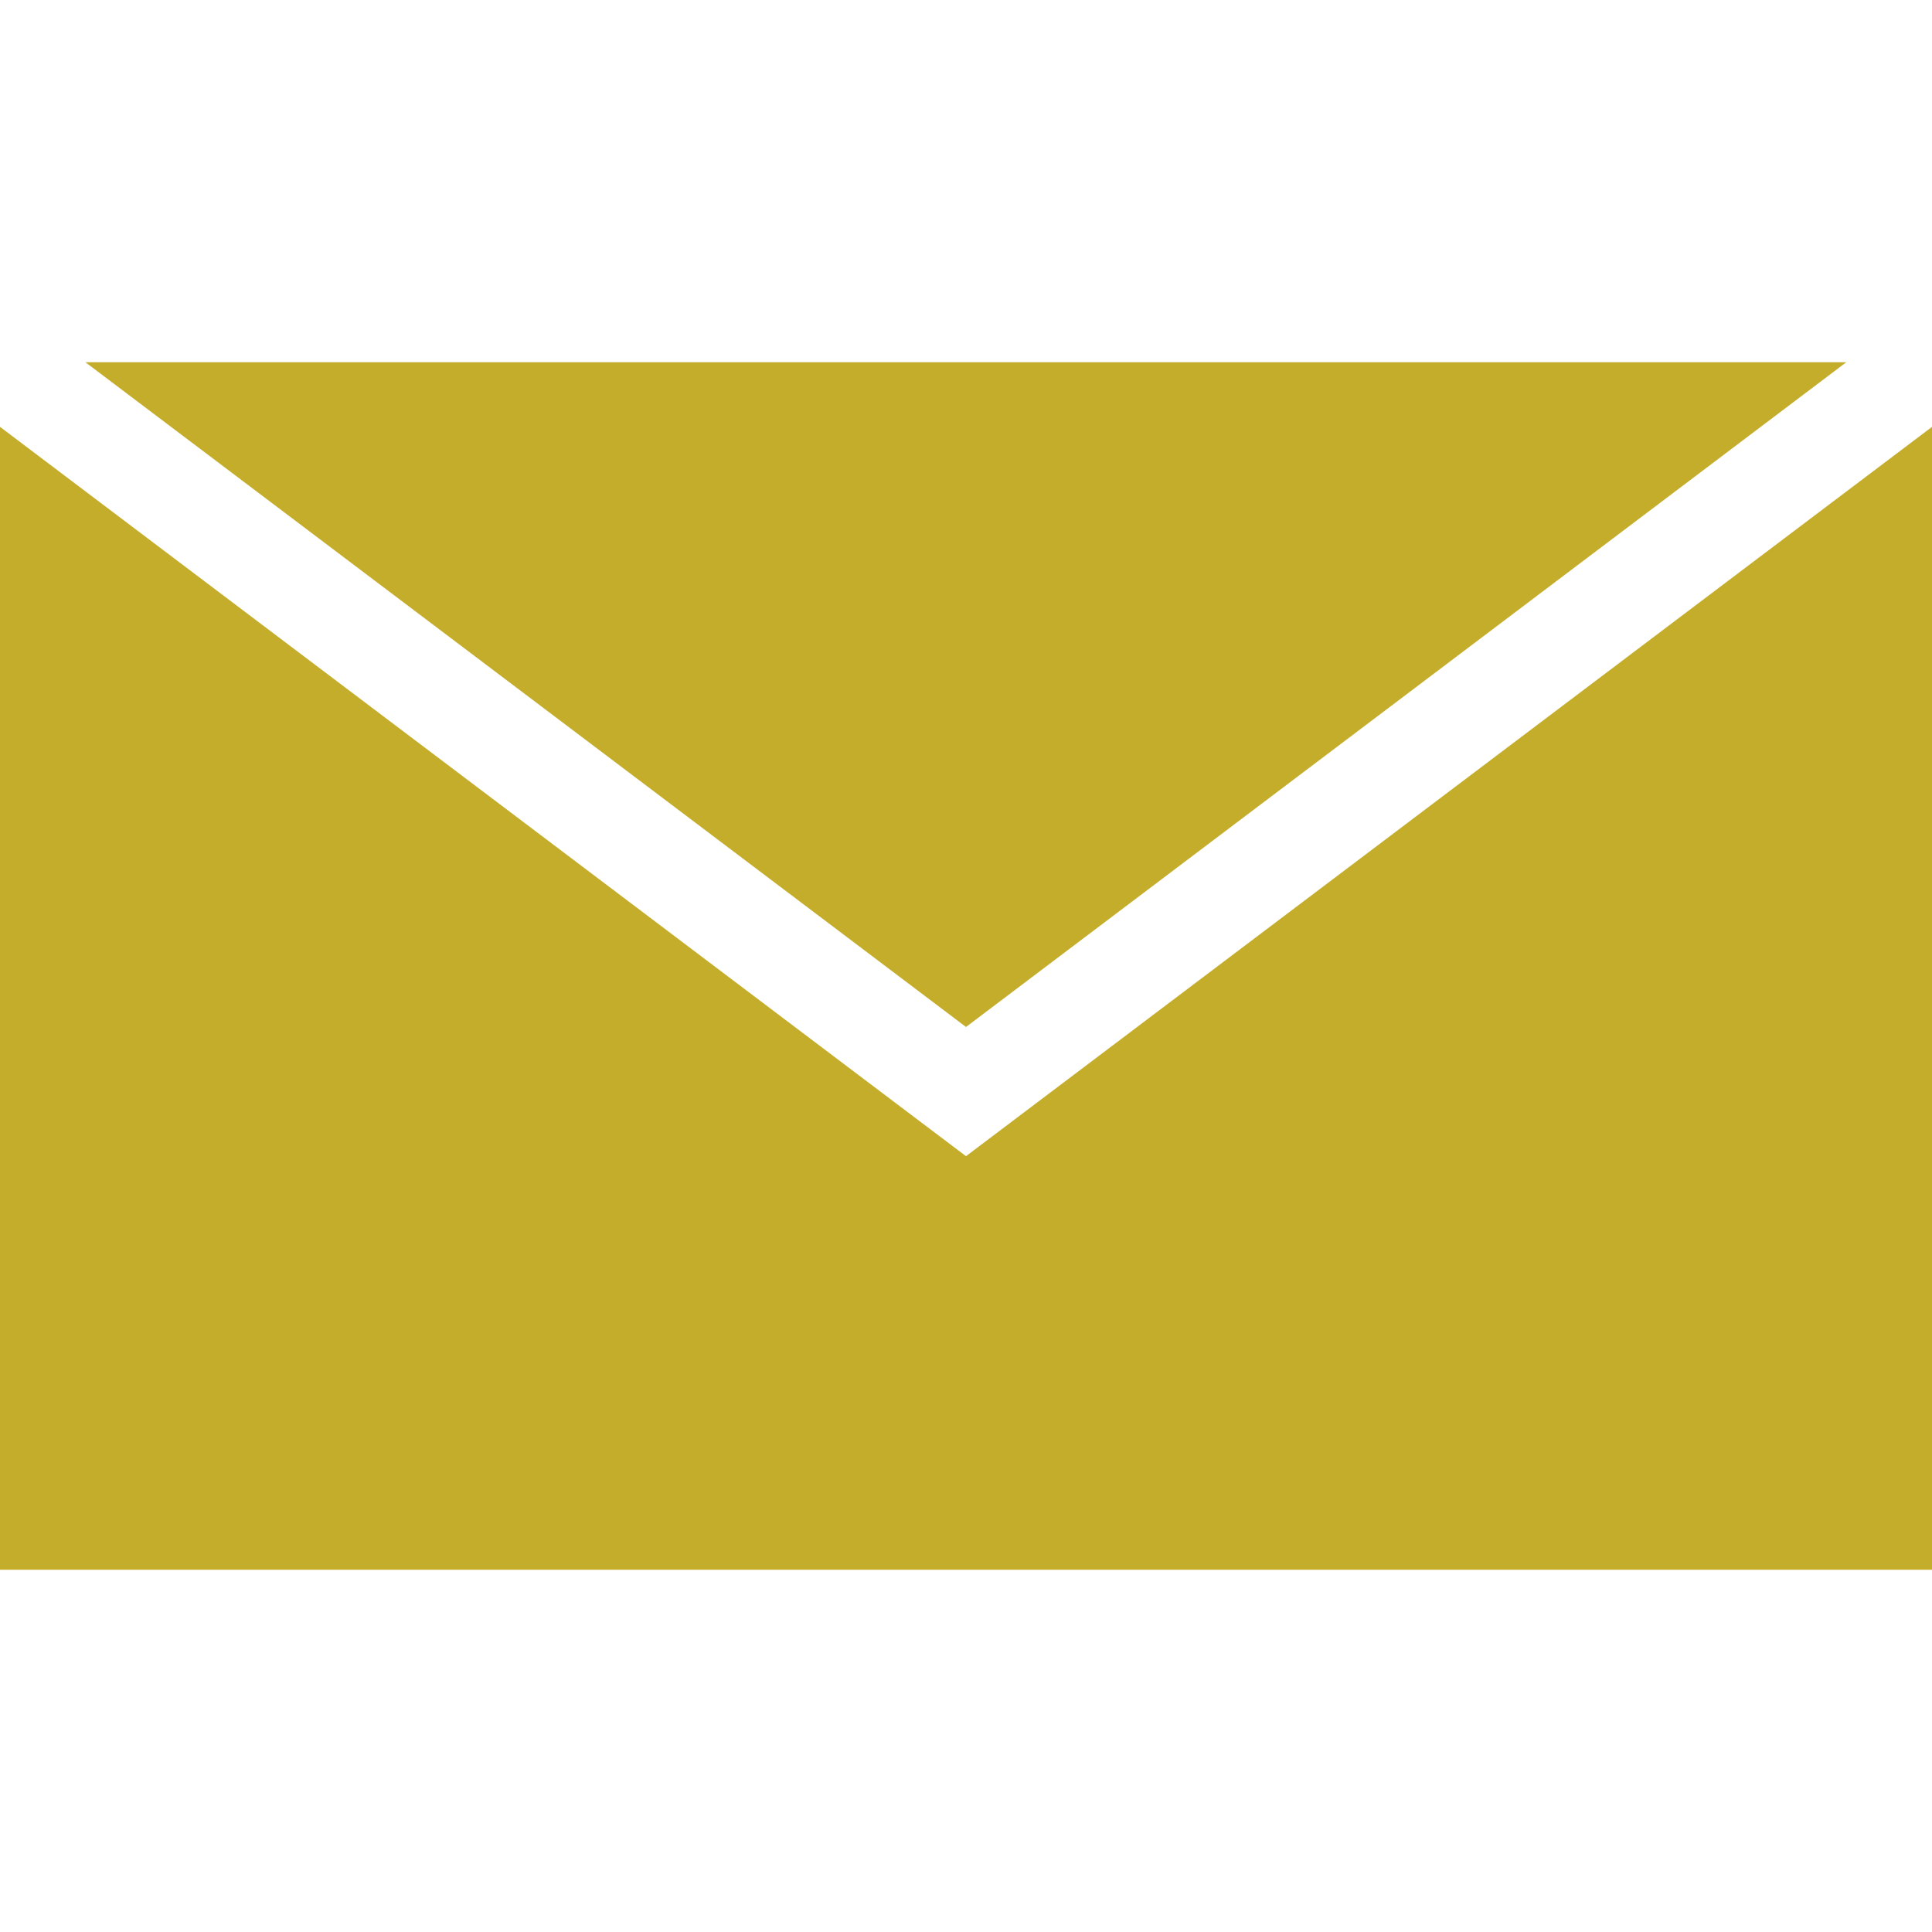 <svg xmlns="http://www.w3.org/2000/svg" viewBox="0 0 64 64" fill="rgba(197,173,44,1)"><defs></defs><title>email</title><polygon class="cls-1" points="61.16 12 2.83 12 32 34.02 61.16 12"></polygon><polygon class="cls-1" points="32 38.3 0 14.14 0 52 64 52 64 14.14 32 38.3"></polygon></svg>